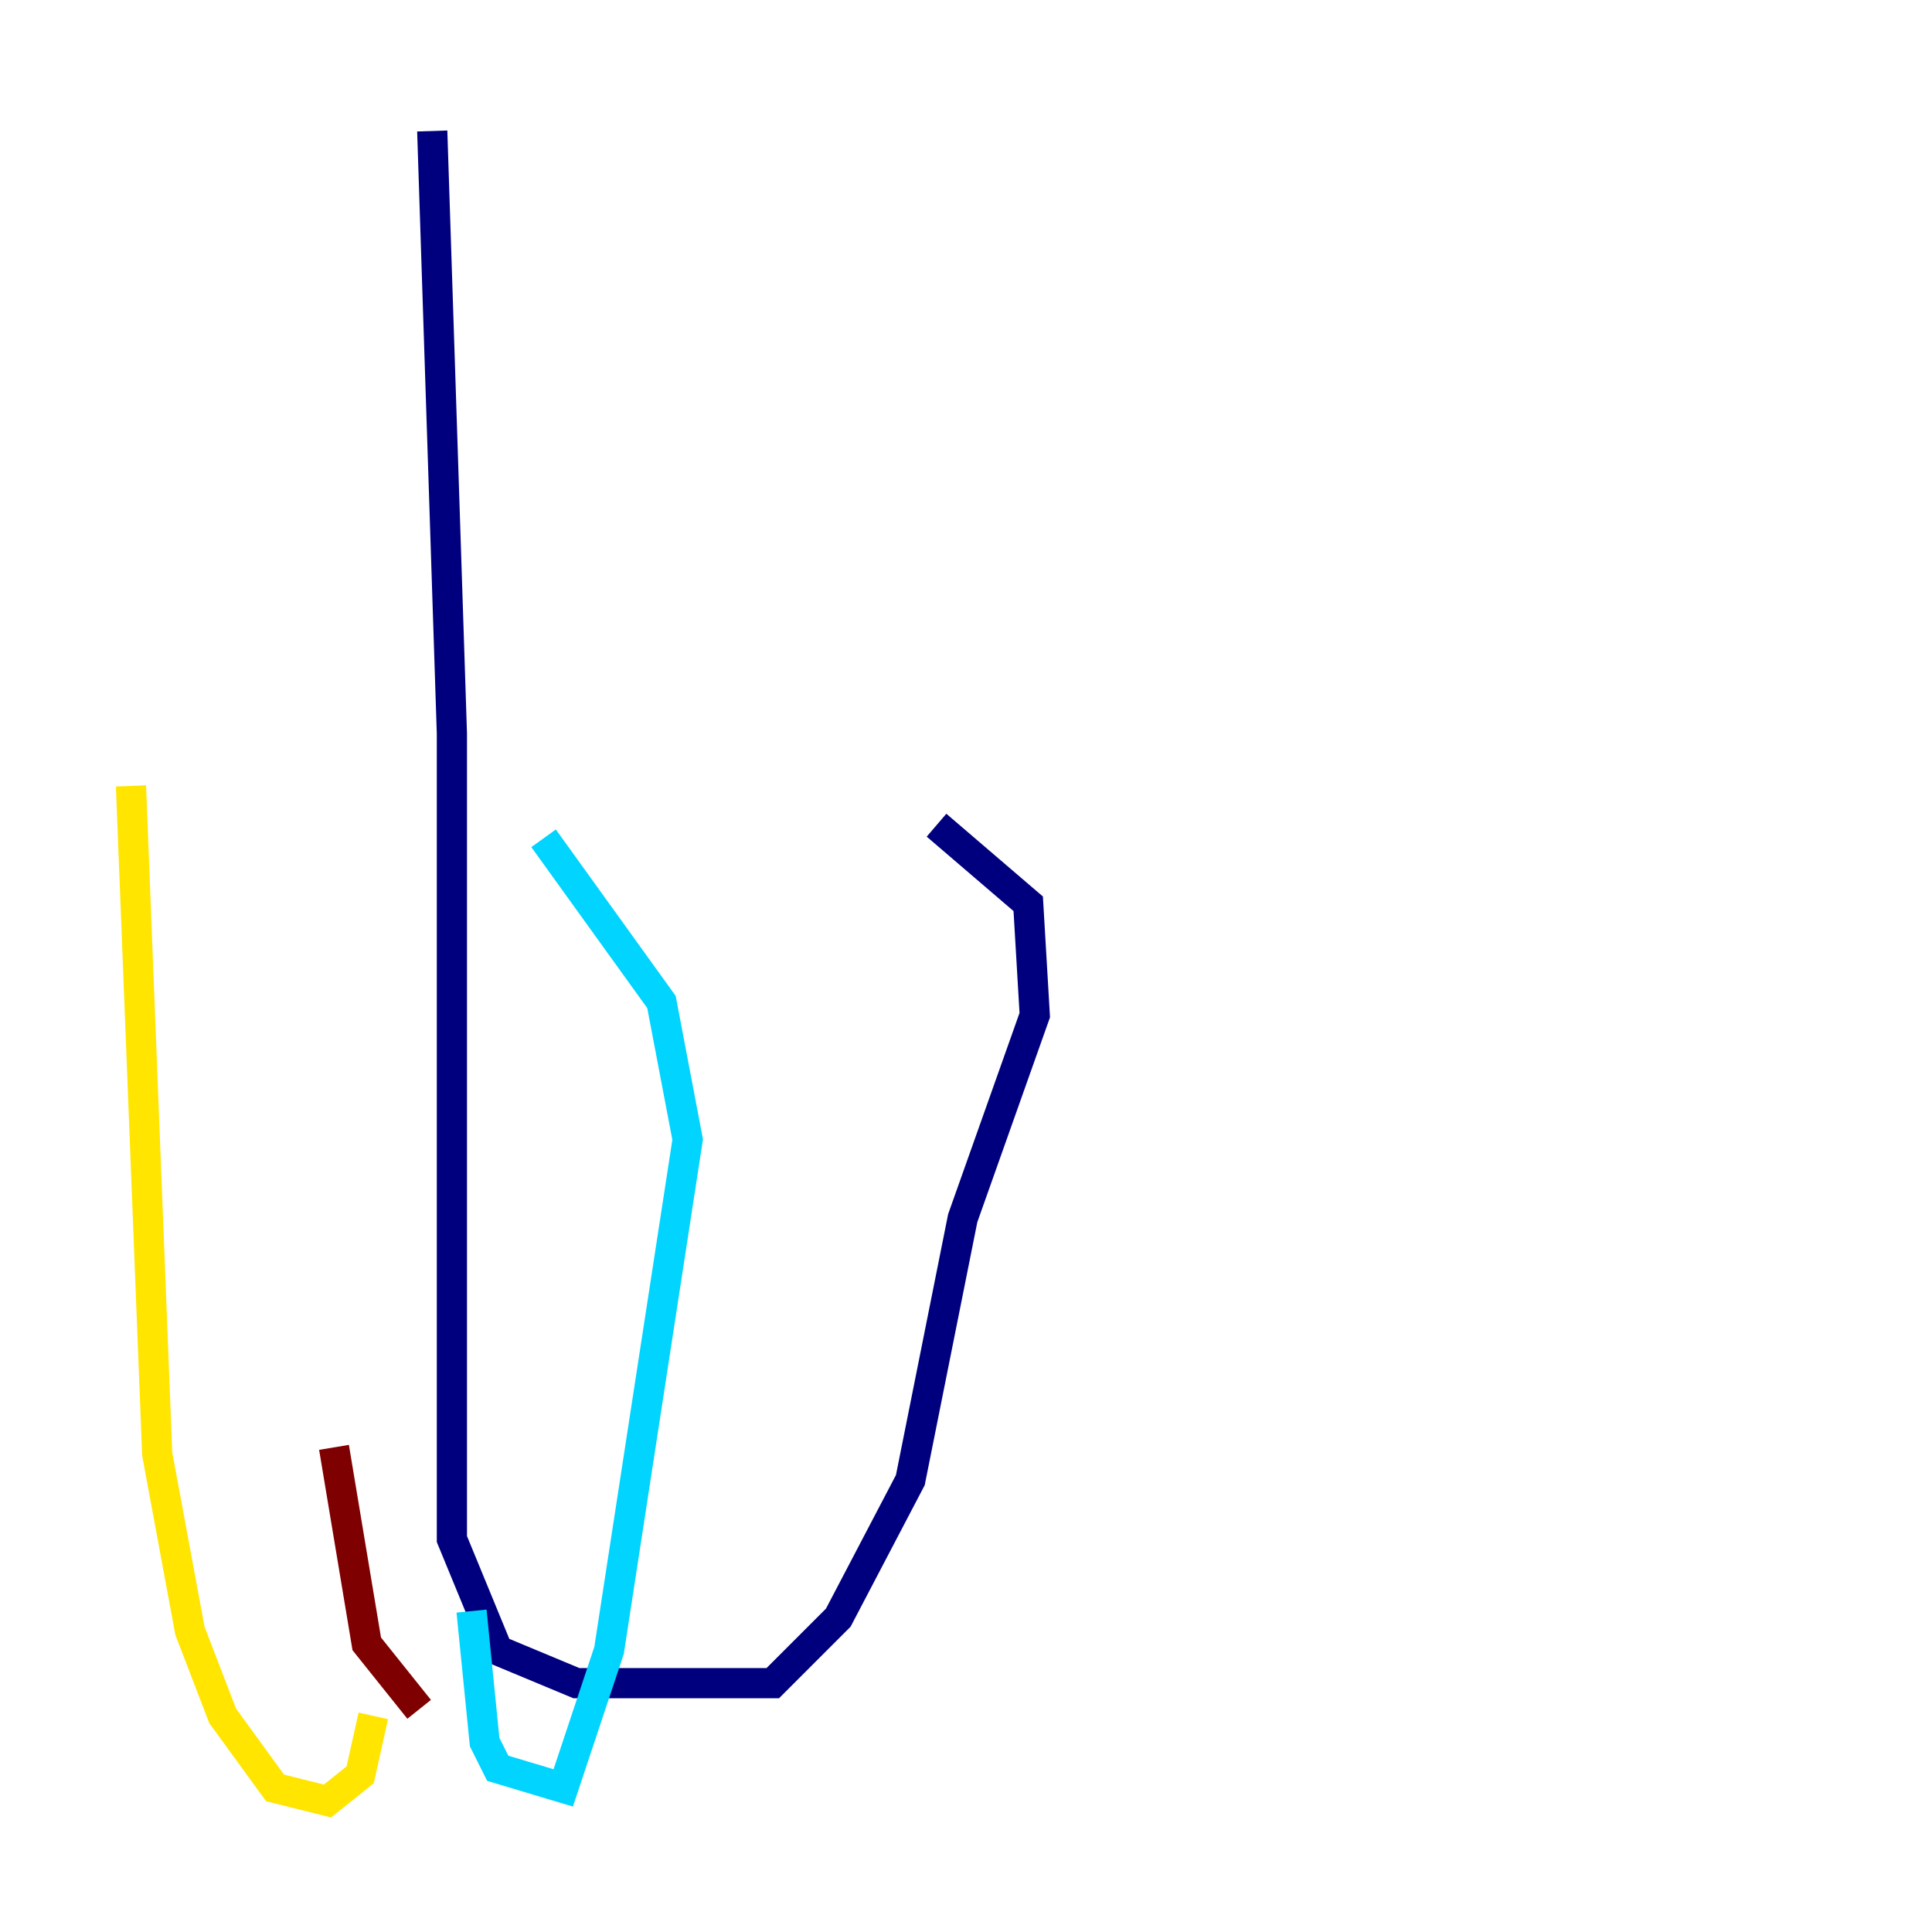<?xml version="1.0" encoding="utf-8" ?>
<svg baseProfile="tiny" height="128" version="1.2" viewBox="0,0,128,128" width="128" xmlns="http://www.w3.org/2000/svg" xmlns:ev="http://www.w3.org/2001/xml-events" xmlns:xlink="http://www.w3.org/1999/xlink"><defs /><polyline fill="none" points="28.637,8.678 29.939,48.597 29.939,101.966 32.976,109.342 38.183,111.512 51.2,111.512 55.539,107.173 60.312,98.061 63.783,80.705 68.556,67.254 68.122,59.878 62.047,54.671" stroke="#00007f" stroke-width="2" /><polyline fill="none" points="31.241,106.739 32.108,115.417 32.976,117.153 37.315,118.454 40.352,109.342 45.559,75.498 43.824,66.386 36.014,55.539" stroke="#00d4ff" stroke-width="2" /><polyline fill="none" points="24.732,113.681 23.864,117.586 21.695,119.322 18.224,118.454 14.752,113.681 12.583,108.041 10.414,96.325 8.678,52.068" stroke="#ffe500" stroke-width="2" /><polyline fill="none" points="27.77,113.248 24.298,108.909 22.129,95.891" stroke="#7f0000" stroke-width="2" /></svg>